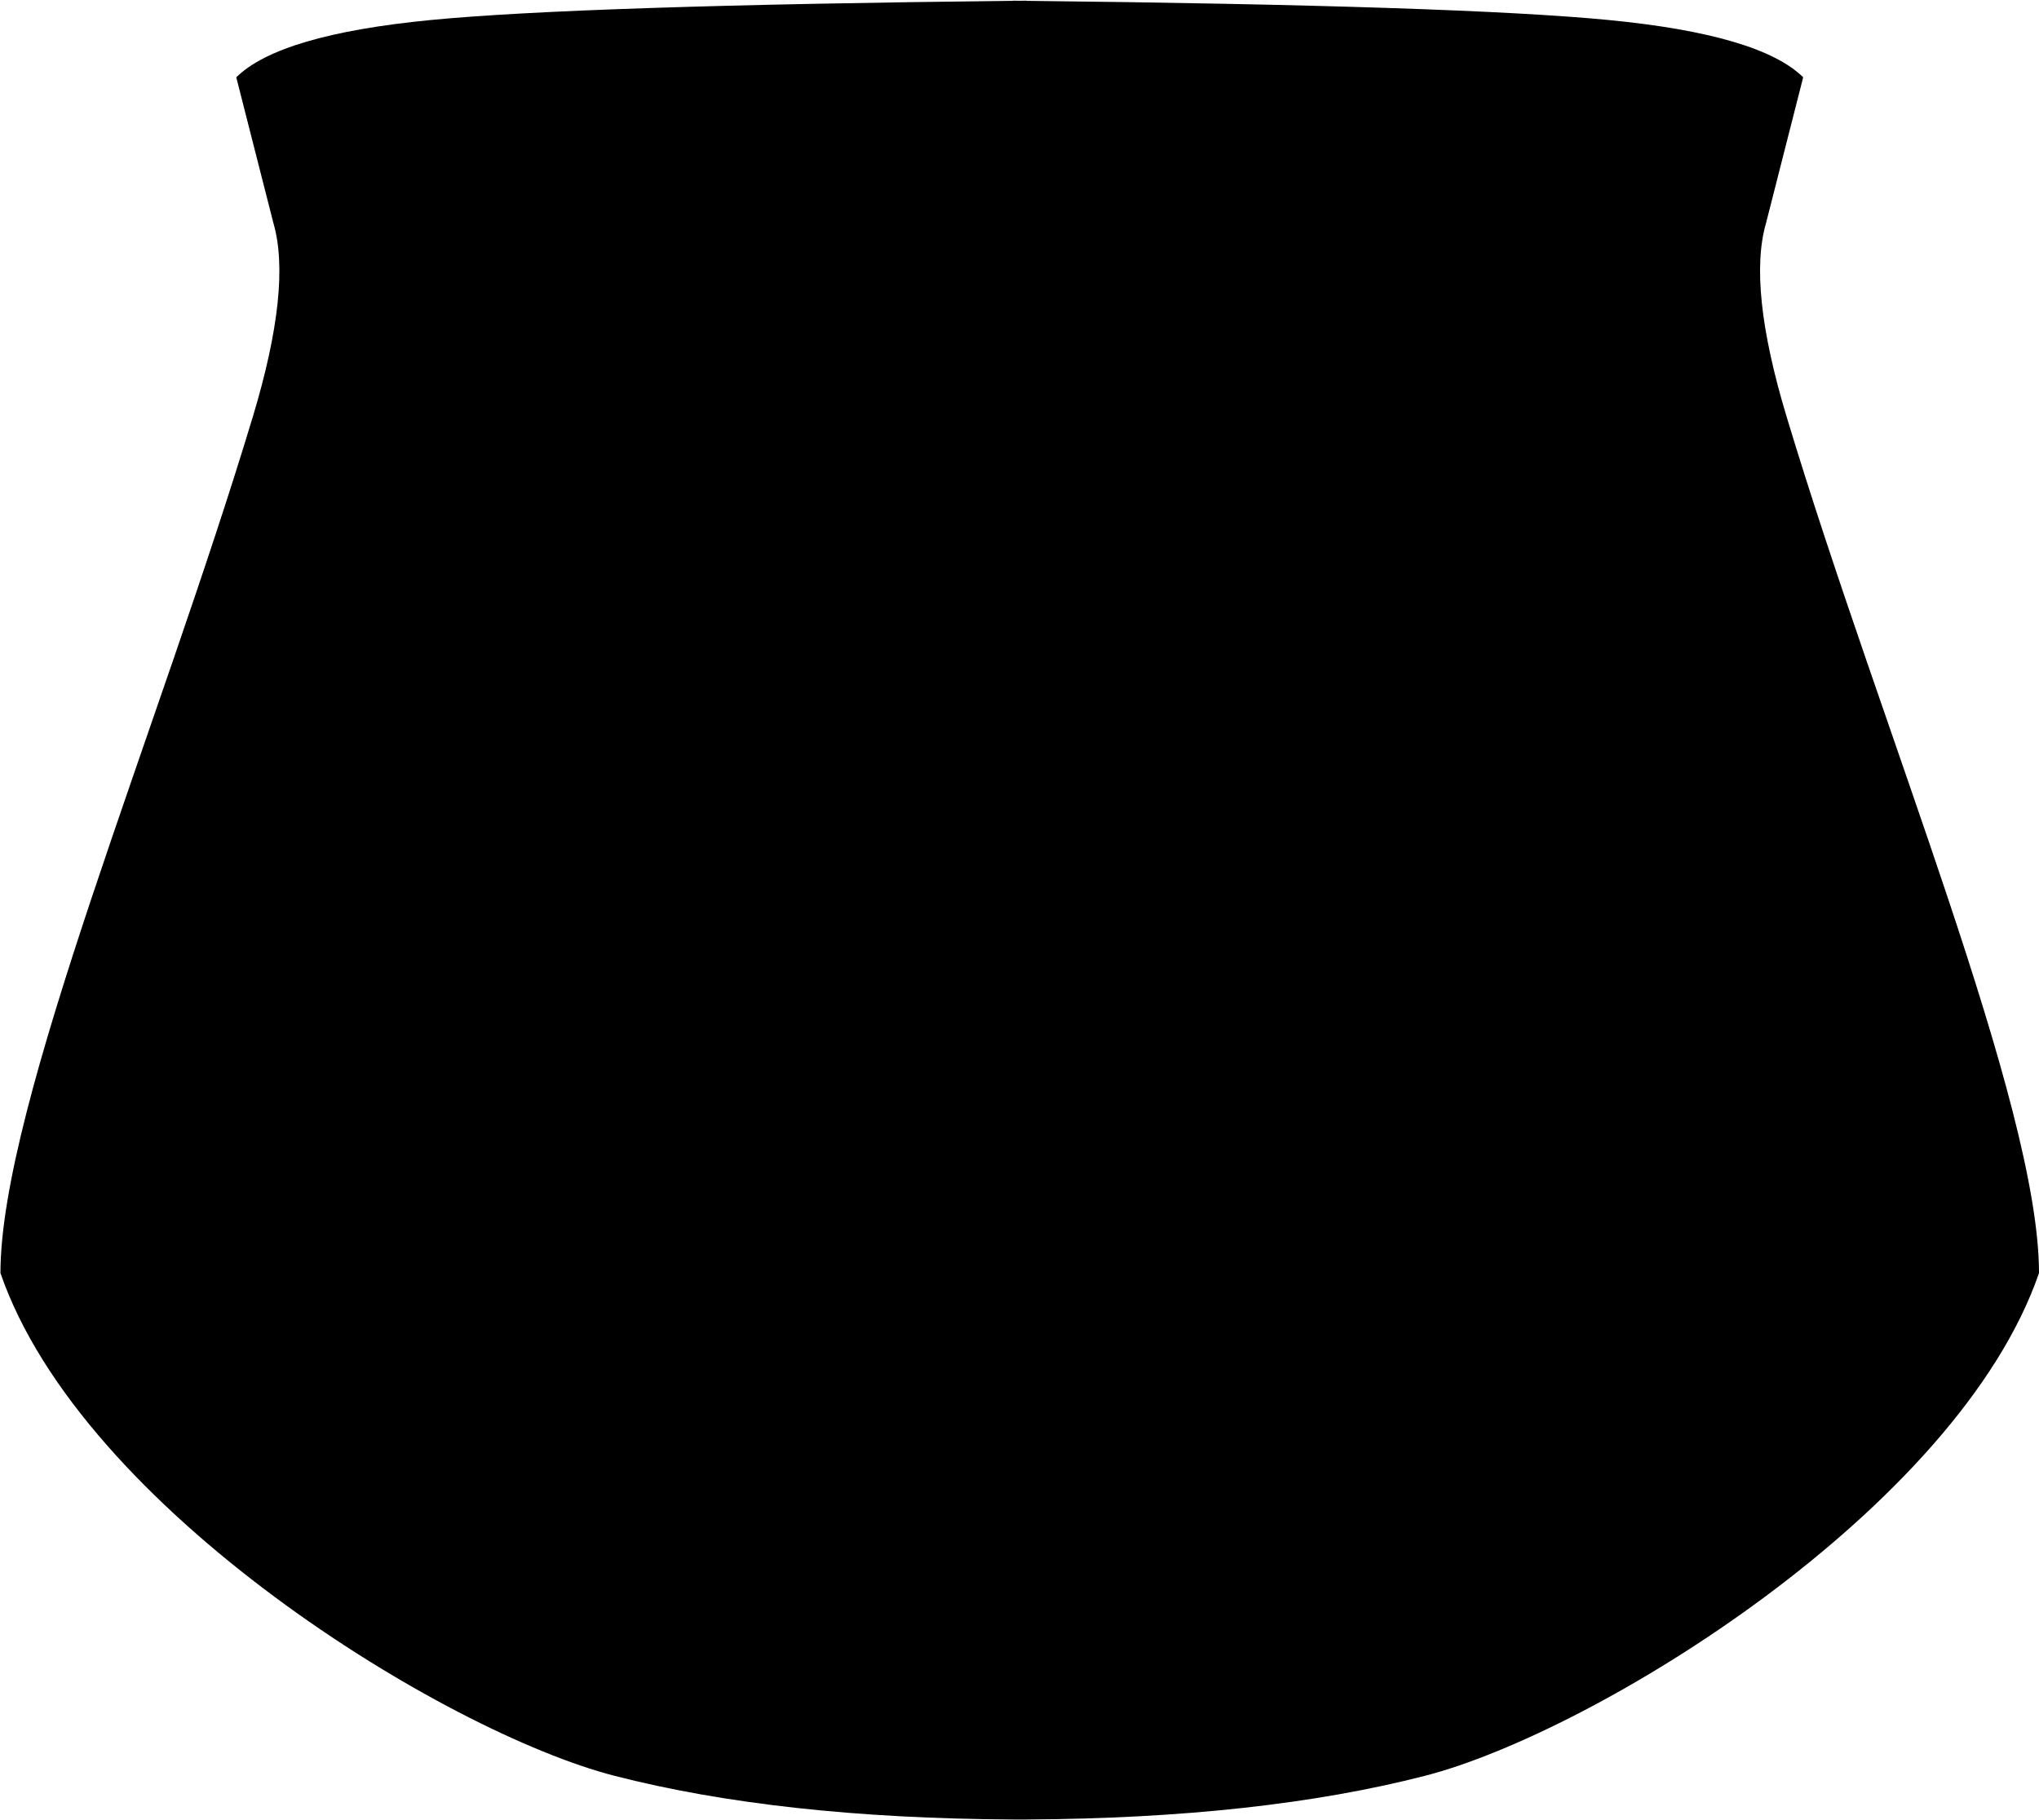 <?xml version="1.0" encoding="UTF-8"?>
<svg width="886px" height="791px" viewBox="0 0 886 791" version="1.1" xmlns="http://www.w3.org/2000/svg" xmlns:xlink="http://www.w3.org/1999/xlink">
    <title>Combined Shape</title>
    <g id="Page-1" stroke="none" stroke-width="1" fill="none" fill-rule="evenodd">
        <path d="M446.194,0.301 L446.197,0.367 C571.506,1.732 655.751,4.507 698.931,8.692 C742.818,12.946 771.018,21.248 783.528,33.598 L767.398,96.927 C762.02,115.404 764.97,143.375 776.248,180.841 C817.019,316.277 886,479.904 886,553.305 C850.608,656.006 692.953,752.85 619.114,771.83 C571.343,784.109 513.703,790.43 446.194,790.793 L446.194,790.809 C445.159,790.809 444.126,790.808 443.095,790.805 C442.067,790.808 441.035,790.809 440,790.809 L440,790.793 C372.491,790.43 314.851,784.109 267.079,771.83 C193.24,752.85 35.585,656.006 0.194,553.305 C0.194,479.904 69.175,316.277 109.945,180.841 C121.224,143.375 124.173,115.404 118.795,96.927 L118.795,96.927 L102.665,33.598 C115.176,21.248 143.375,12.946 187.263,8.692 C230.443,4.507 314.688,1.732 439.997,0.367 L440,0.301 L443.097,0.333 L446.194,0.301 Z" id="Combined-Shape" fill="#000000"></path>
    </g>
</svg>